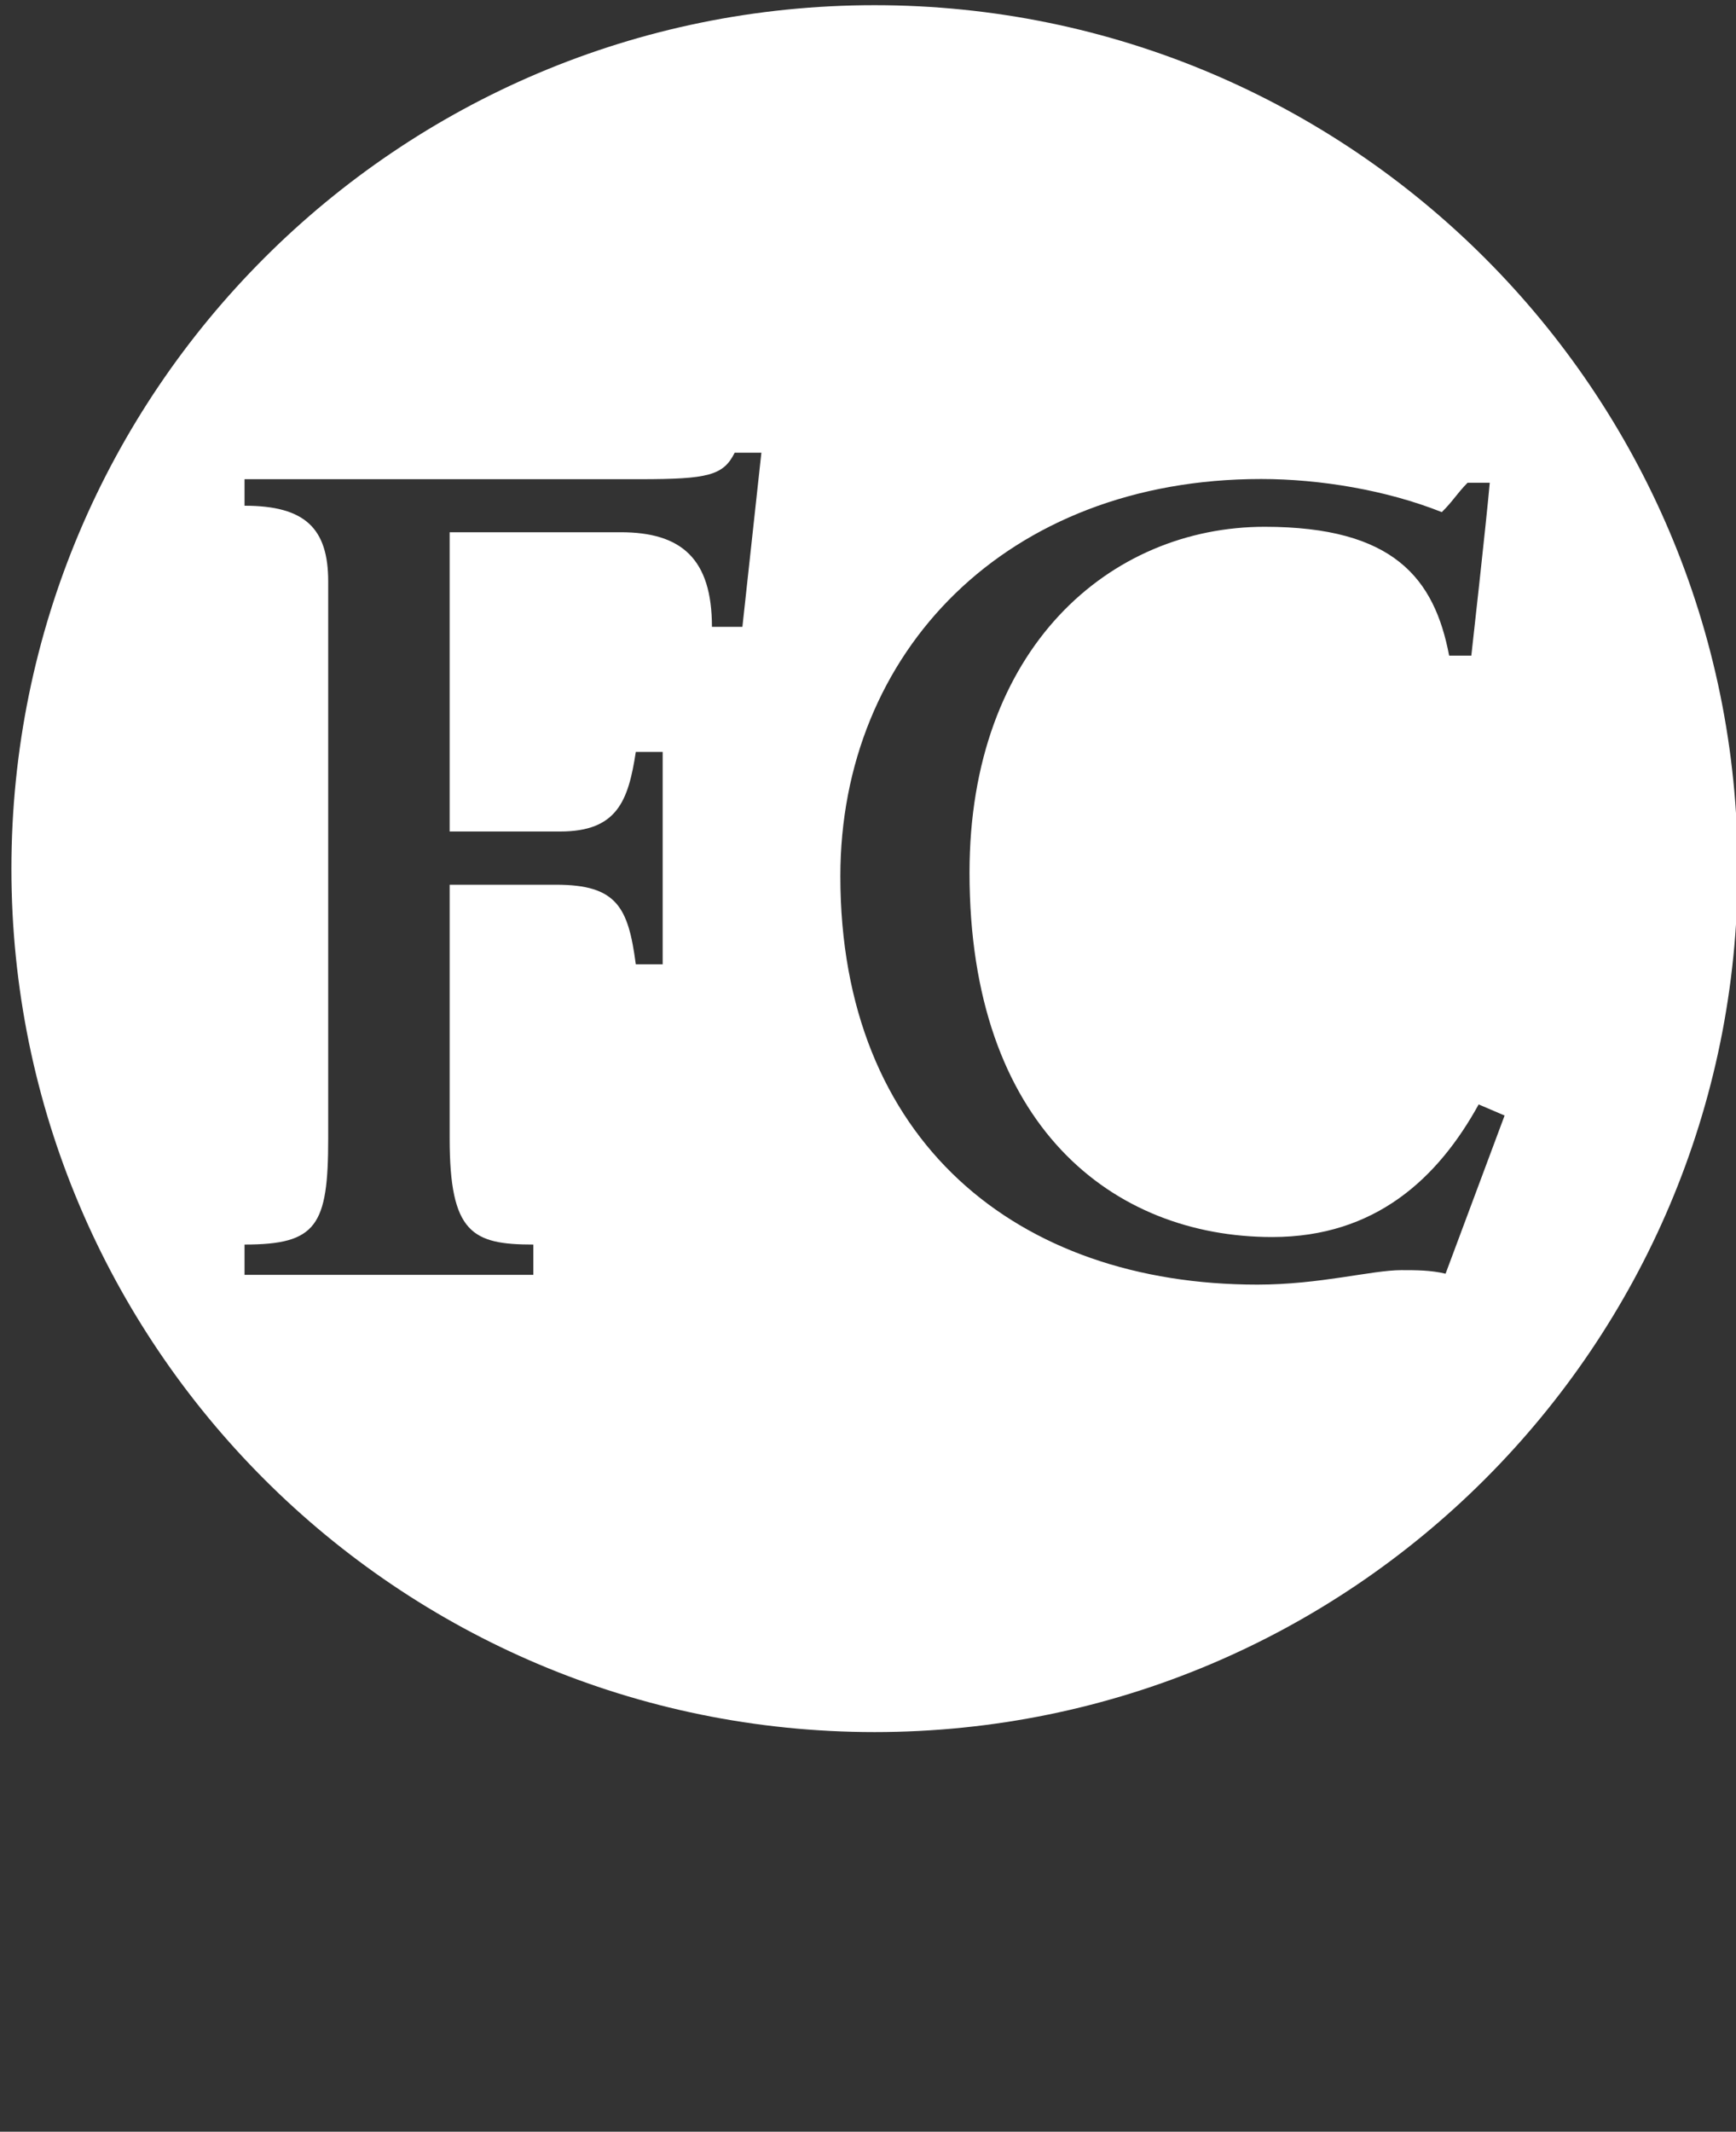 <?xml version="1.0" encoding="utf-8"?>
<!-- Generator: Adobe Illustrator 16.1.0, SVG Export Plug-In . SVG Version: 6.00 Build 0)  -->
<!DOCTYPE svg PUBLIC "-//W3C//DTD SVG 1.1//EN" "http://www.w3.org/Graphics/SVG/1.1/DTD/svg11.dtd">
<svg version="1.1" xmlns="http://www.w3.org/2000/svg" xmlns:xlink="http://www.w3.org/1999/xlink" x="0px" y="0px"
	 width="92.333px" height="113.333px" viewBox="0 0 92.333 113.333" enable-background="new 0 0 92.333 113.333"
	 xml:space="preserve">
<rect x="0" y="0" width="92.333" height="113.333" fill="#333333" stroke="none"/>
<g id="Layer_2">
</g>
<g id="Layer_1">
	<path fill="#FFFFFF" d="M46.517,0.276c-25.36,0-45.91,20.55-45.91,45.91c0,25.35,20.55,45.9,45.91,45.9
		c25.35,0,45.91-20.55,45.91-45.9C92.426,20.827,71.867,0.276,46.517,0.276z M39.486,33.327h-1.62c0-3.62-1.62-5.03-4.85-5.03h-9.1
		v15.91h5.87c3.03,0,3.63-1.61,4.03-4.23h1.43v11.29h-1.43c-0.4-3.03-1-4.23-4.24-4.23h-5.66v13.49c0,5.04,1.21,5.64,4.45,5.64v1.61
		h-15.36v-1.61c3.84,0,4.45-1,4.45-5.64v-29.61c0-2.82-1.22-4.03-4.45-4.03v-1.41h21.03c3.63,0,4.44-0.2,5.04-1.41h1.42
		L39.486,33.327z M76.886,67.716c-0.79-0.189-1.569-0.189-2.35-0.189c-1.57,0-4.33,0.77-7.66,0.77c-12.77,0-22.18-7.63-22.18-21.71
		c0-11.93,8.84-21.12,22.38-21.12c3.13,0,6.67,0.59,9.609,1.76c0.601-0.59,0.79-0.97,1.37-1.56h1.181
		c-0.19,2.15-0.98,9.19-0.98,9.19h-1.18c-0.78-4.1-2.94-6.85-9.811-6.85c-8.239,0-15.699,6.46-15.699,18.39
		c0,13.49,7.649,19.37,16.1,19.37c5.49,0,8.82-3.13,10.98-7.05l1.38,0.59L76.886,67.716z"/>
	<path display="none" d="M39.077,24.066h1.42l-1.01,9.26h-1.62c0-3.62-1.62-5.03-4.85-5.03h-9.1v15.91h5.87
		c3.03,0,3.63-1.61,4.03-4.23h1.43v11.29h-1.43c-0.4-3.03-1-4.23-4.24-4.23h-5.66v13.49c0,5.04,1.21,5.64,4.45,5.64v1.61h-15.36
		v-1.61c3.84,0,4.45-1,4.45-5.64v-29.61c0-2.82-1.22-4.03-4.45-4.03v-1.41h21.03C37.667,25.477,38.477,25.276,39.077,24.066z"/>
	<path display="none" d="M80.027,59.306l-3.141,8.41c-0.79-0.189-1.569-0.189-2.35-0.189c-1.57,0-4.33,0.77-7.66,0.77
		c-12.77,0-22.18-7.63-22.18-21.71c0-11.93,8.84-21.12,22.38-21.12c3.13,0,6.67,0.59,9.609,1.76c0.601-0.59,0.79-0.97,1.37-1.56
		h1.181c-0.19,2.15-0.98,9.19-0.98,9.19h-1.18c-0.78-4.1-2.94-6.85-9.811-6.85c-8.239,0-15.699,6.46-15.699,18.39
		c0,13.49,7.649,19.37,16.1,19.37c5.49,0,8.82-3.13,10.98-7.05L80.027,59.306z"/>
	<g display="none">
		<path display="inline" fill="#FFFFFF" d="M80.027,59.306l-3.141,8.41c-0.79-0.189-1.569-0.189-2.35-0.189
			c-1.57,0-4.33,0.77-7.66,0.77c-12.77,0-22.18-7.63-22.18-21.71c0-11.93,8.84-21.12,22.38-21.12c3.13,0,6.67,0.59,9.609,1.76
			c0.601-0.59,0.79-0.97,1.37-1.56h1.181c-0.19,2.15-0.98,9.19-0.98,9.19h-1.18c-0.78-4.1-2.94-6.85-9.811-6.85
			c-8.239,0-15.699,6.46-15.699,18.39c0,13.49,7.649,19.37,16.1,19.37c5.49,0,8.82-3.13,10.98-7.05L80.027,59.306z"/>
		<path display="inline" fill="#FFFFFF" d="M40.497,24.066l-1.01,9.26h-1.62c0-3.62-1.62-5.03-4.85-5.03h-9.1v15.91h5.87
			c3.03,0,3.63-1.61,4.03-4.23h1.43v11.29h-1.43c-0.4-3.03-1-4.23-4.24-4.23h-5.66v13.49c0,5.04,1.21,5.64,4.45,5.64v1.61h-15.36
			v-1.61c3.84,0,4.45-1,4.45-5.64v-29.61c0-2.82-1.22-4.03-4.45-4.03v-1.41h21.03c3.63,0,4.44-0.2,5.04-1.41H40.497z"/>
	</g>
</g>
</svg>

